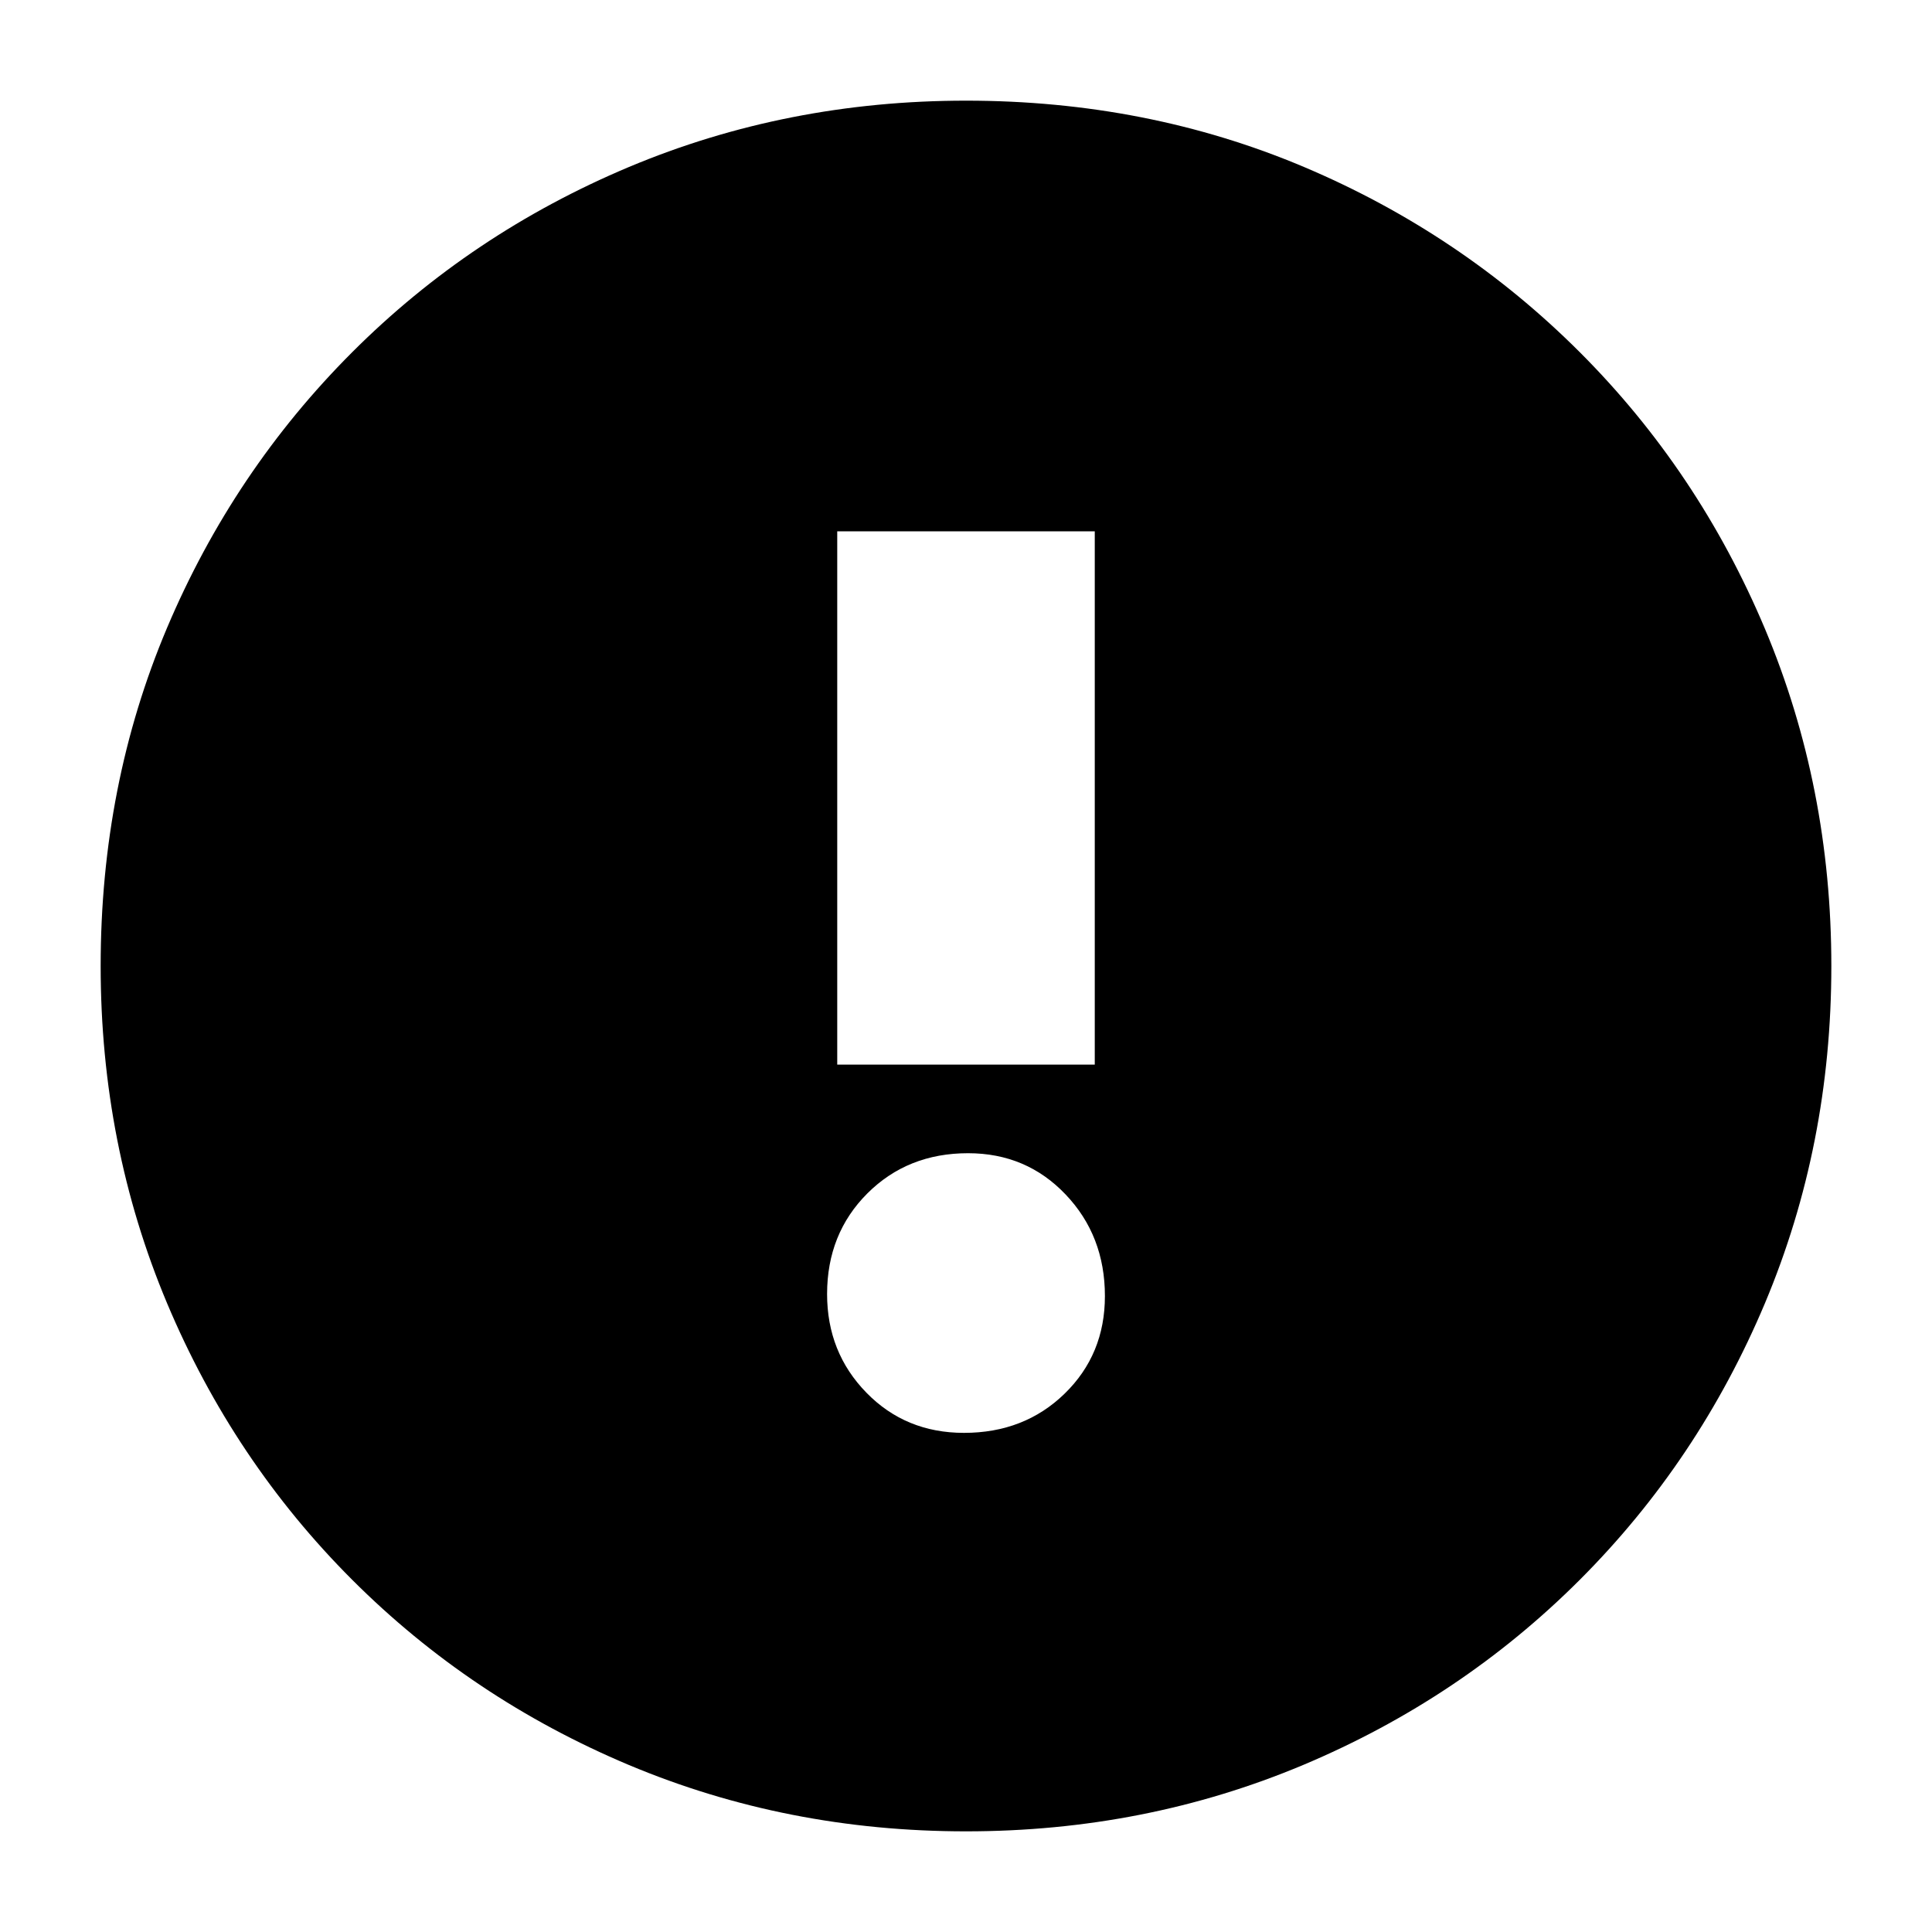 <svg xmlns="http://www.w3.org/2000/svg" height="20" width="20"><path d="M9.979 14.833q.625 0 1.042-.406.417-.406.417-1.01 0-.625-.407-1.052-.406-.427-1.01-.427-.625 0-1.042.416-.417.417-.417 1.042 0 .604.407 1.021.406.416 1.01.416Zm-1.312-3.812h2.666V5.5H8.667ZM10 18.958q-1.854 0-3.49-.687-1.635-.688-2.864-1.917-1.229-1.229-1.917-2.864-.687-1.636-.687-3.49 0-1.875.687-3.5.688-1.625 1.917-2.854T6.51 1.729q1.636-.687 3.49-.687 1.875 0 3.5.687 1.625.688 2.854 1.917t1.917 2.864q.687 1.636.687 3.49 0 1.854-.687 3.49-.688 1.635-1.917 2.864-1.229 1.229-2.864 1.917-1.636.687-3.49.687Z"/></svg>